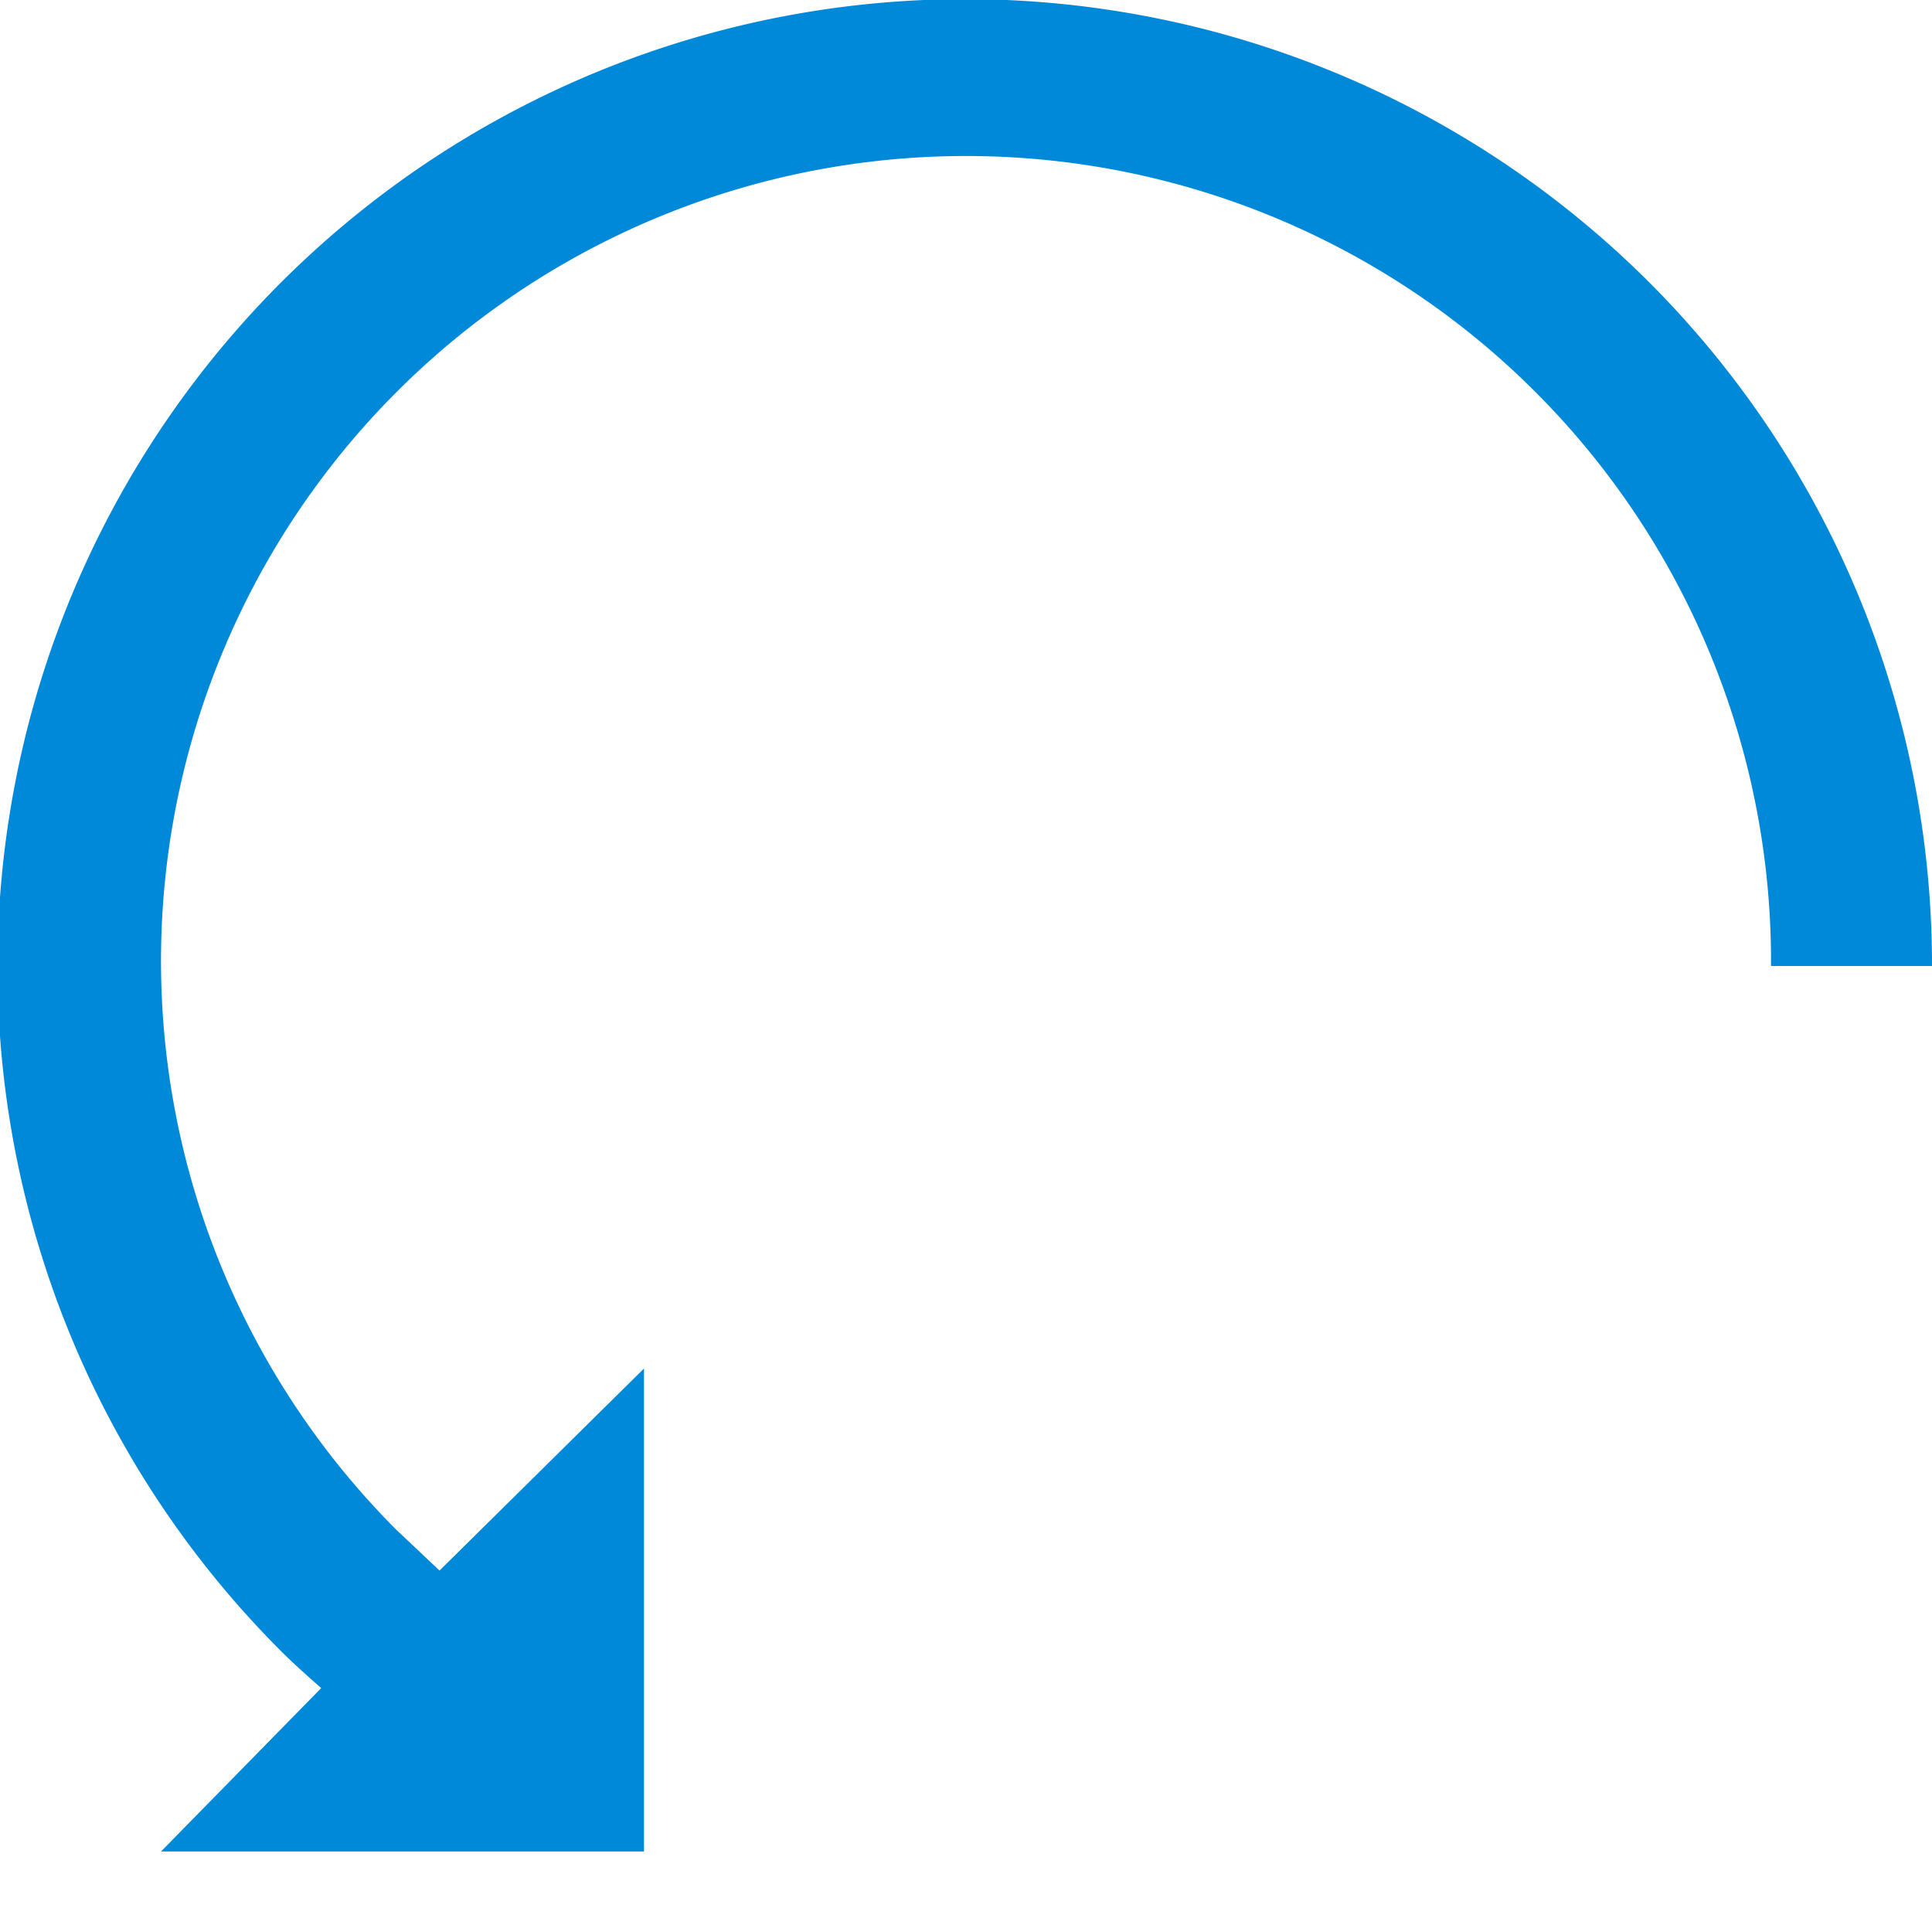 <svg id="Layer_1" data-name="Layer 1" xmlns="http://www.w3.org/2000/svg" width="24" height="24" viewBox="0 0 24 24"><defs><style>.cls-1{fill:#0089d9;fill-rule:evenodd;}</style></defs><g id="Rotate_CCW" data-name="Rotate CCW"><path class="cls-1" d="M20.49,3.51a12,12,0,0,0-17,17c.16.16.33.31.5.46L2,23H8V17L5.46,19.51,4.92,19A10,10,0,1,1,22,12h2A12,12,0,0,0,20.49,3.51Z"/></g></svg>